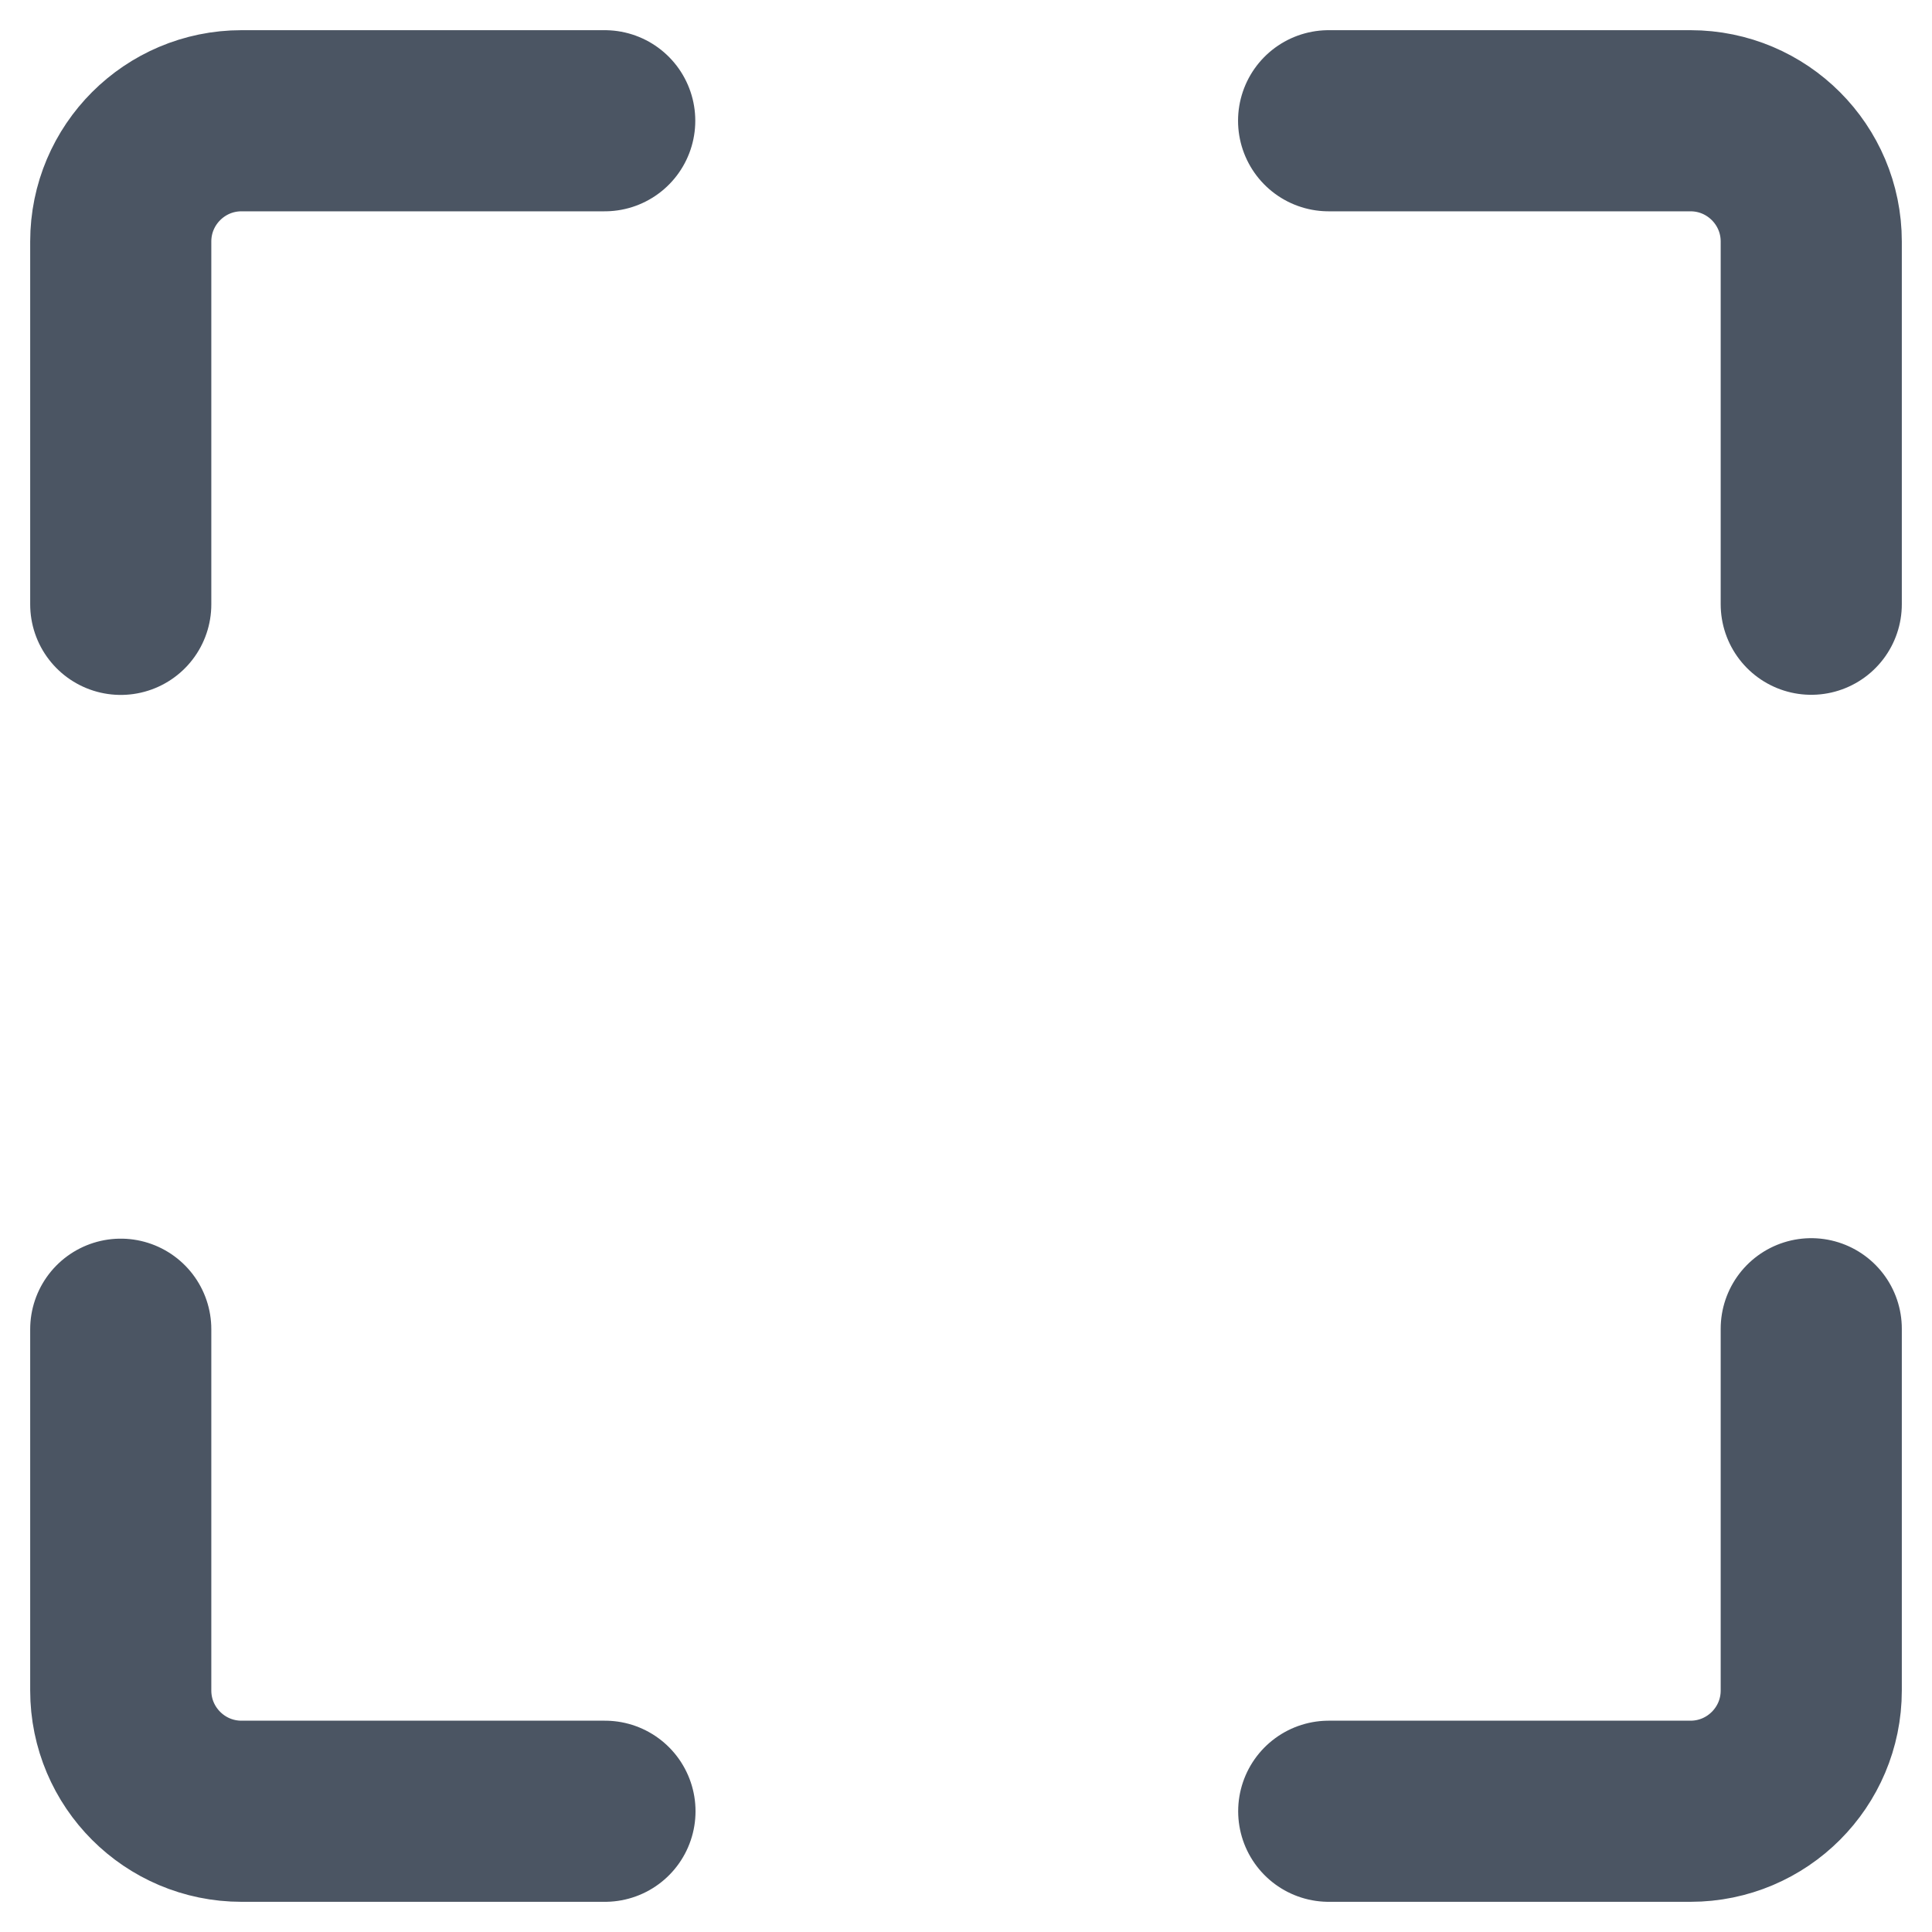 <svg xmlns="http://www.w3.org/2000/svg" viewBox="0 0 16 16" class="design-iconfont">
  <path d="M1,5.005 L1,2 C1,1.448 1.448,1 2,1 L5.008,1 M11.003,1 L14,1 C14.552,1 15,1.448 15,2 L15,5.004 M15,11.004 L15,14 C15,14.552 14.552,15 14,15 L11.004,15 M5.01,15 L2,15 C1.448,15 1,14.552 1,14 L1,11.008" stroke="#4B5563" stroke-width="1.5" fill="none" fill-rule="evenodd" stroke-linecap="round" stroke-linejoin="round"/>
</svg>
<!-- 禁用色 #D1D5DB -->